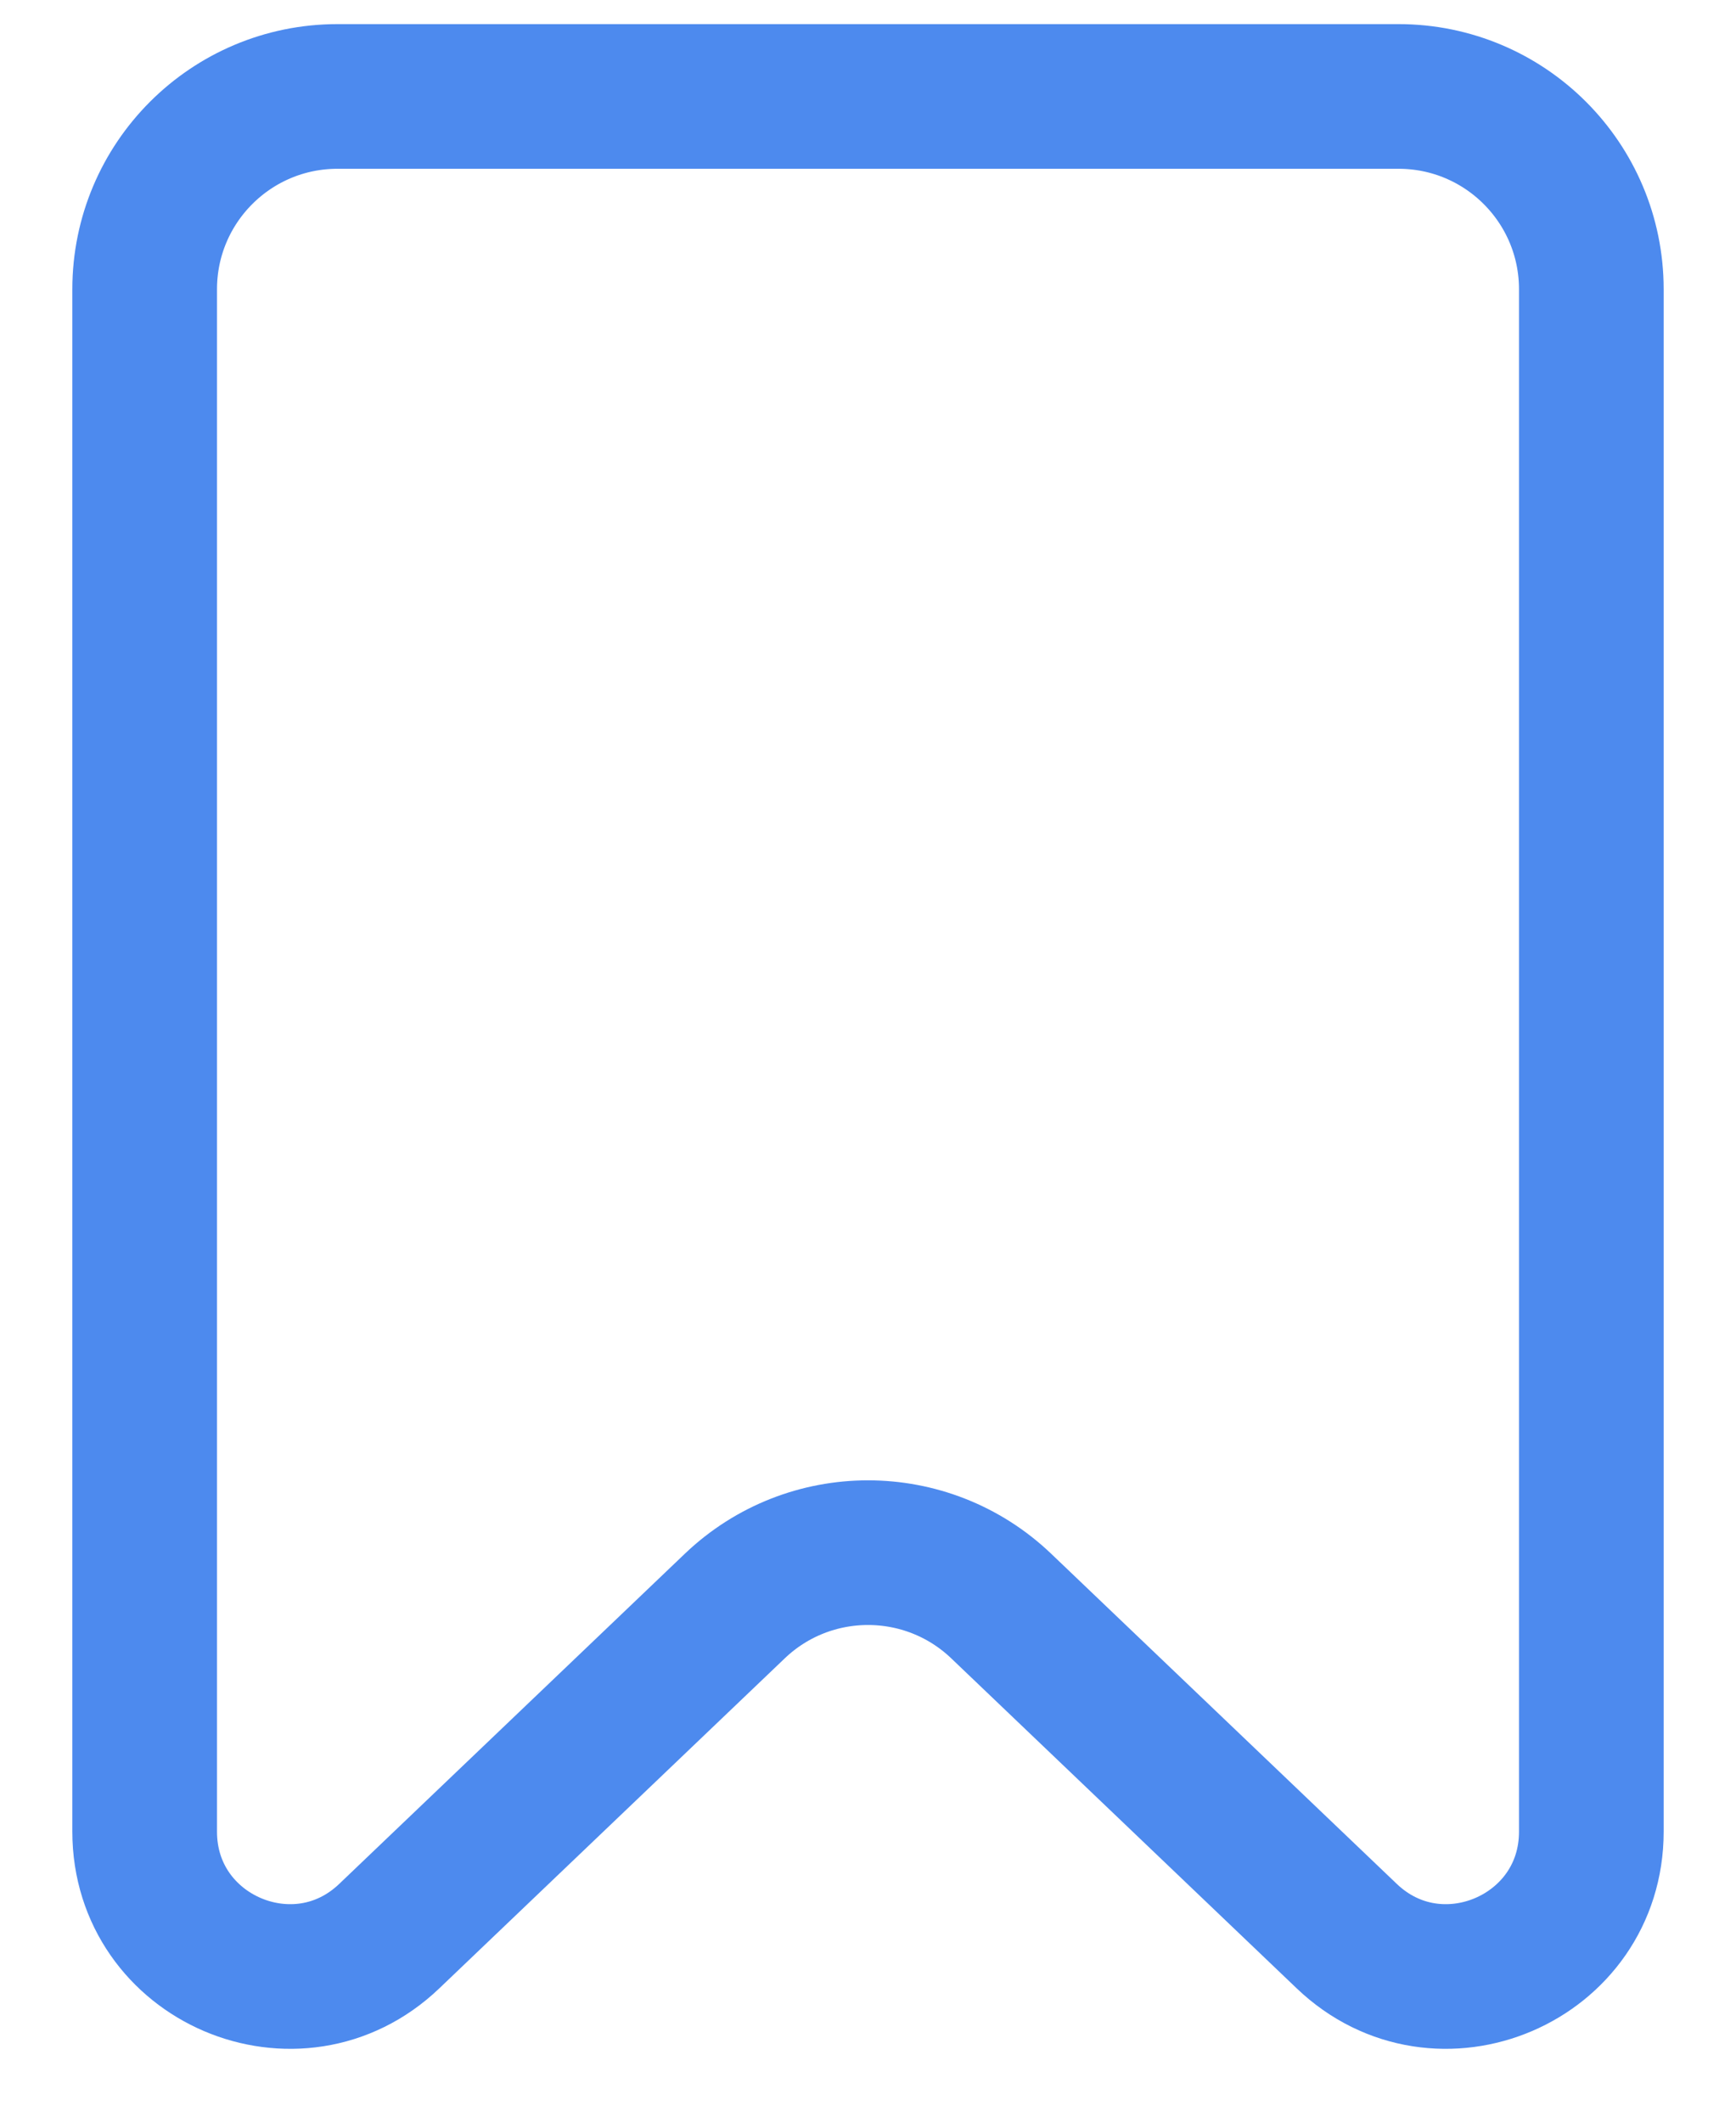 <svg width="18" height="22" viewBox="0 0 18 22" fill="none" xmlns="http://www.w3.org/2000/svg">
<path d="M4.036 20.076L7.618 16.654C8.391 15.915 9.609 15.915 10.382 16.654L13.964 20.076C14.918 20.988 16.5 20.312 16.5 18.992V3C16.5 1.895 15.605 1 14.5 1L3.5 1C2.395 1 1.5 1.895 1.5 3L1.5 18.992C1.5 20.312 3.082 20.988 4.036 20.076Z" stroke="#4D8AEE" stroke-width="1.5"/>
</svg>
